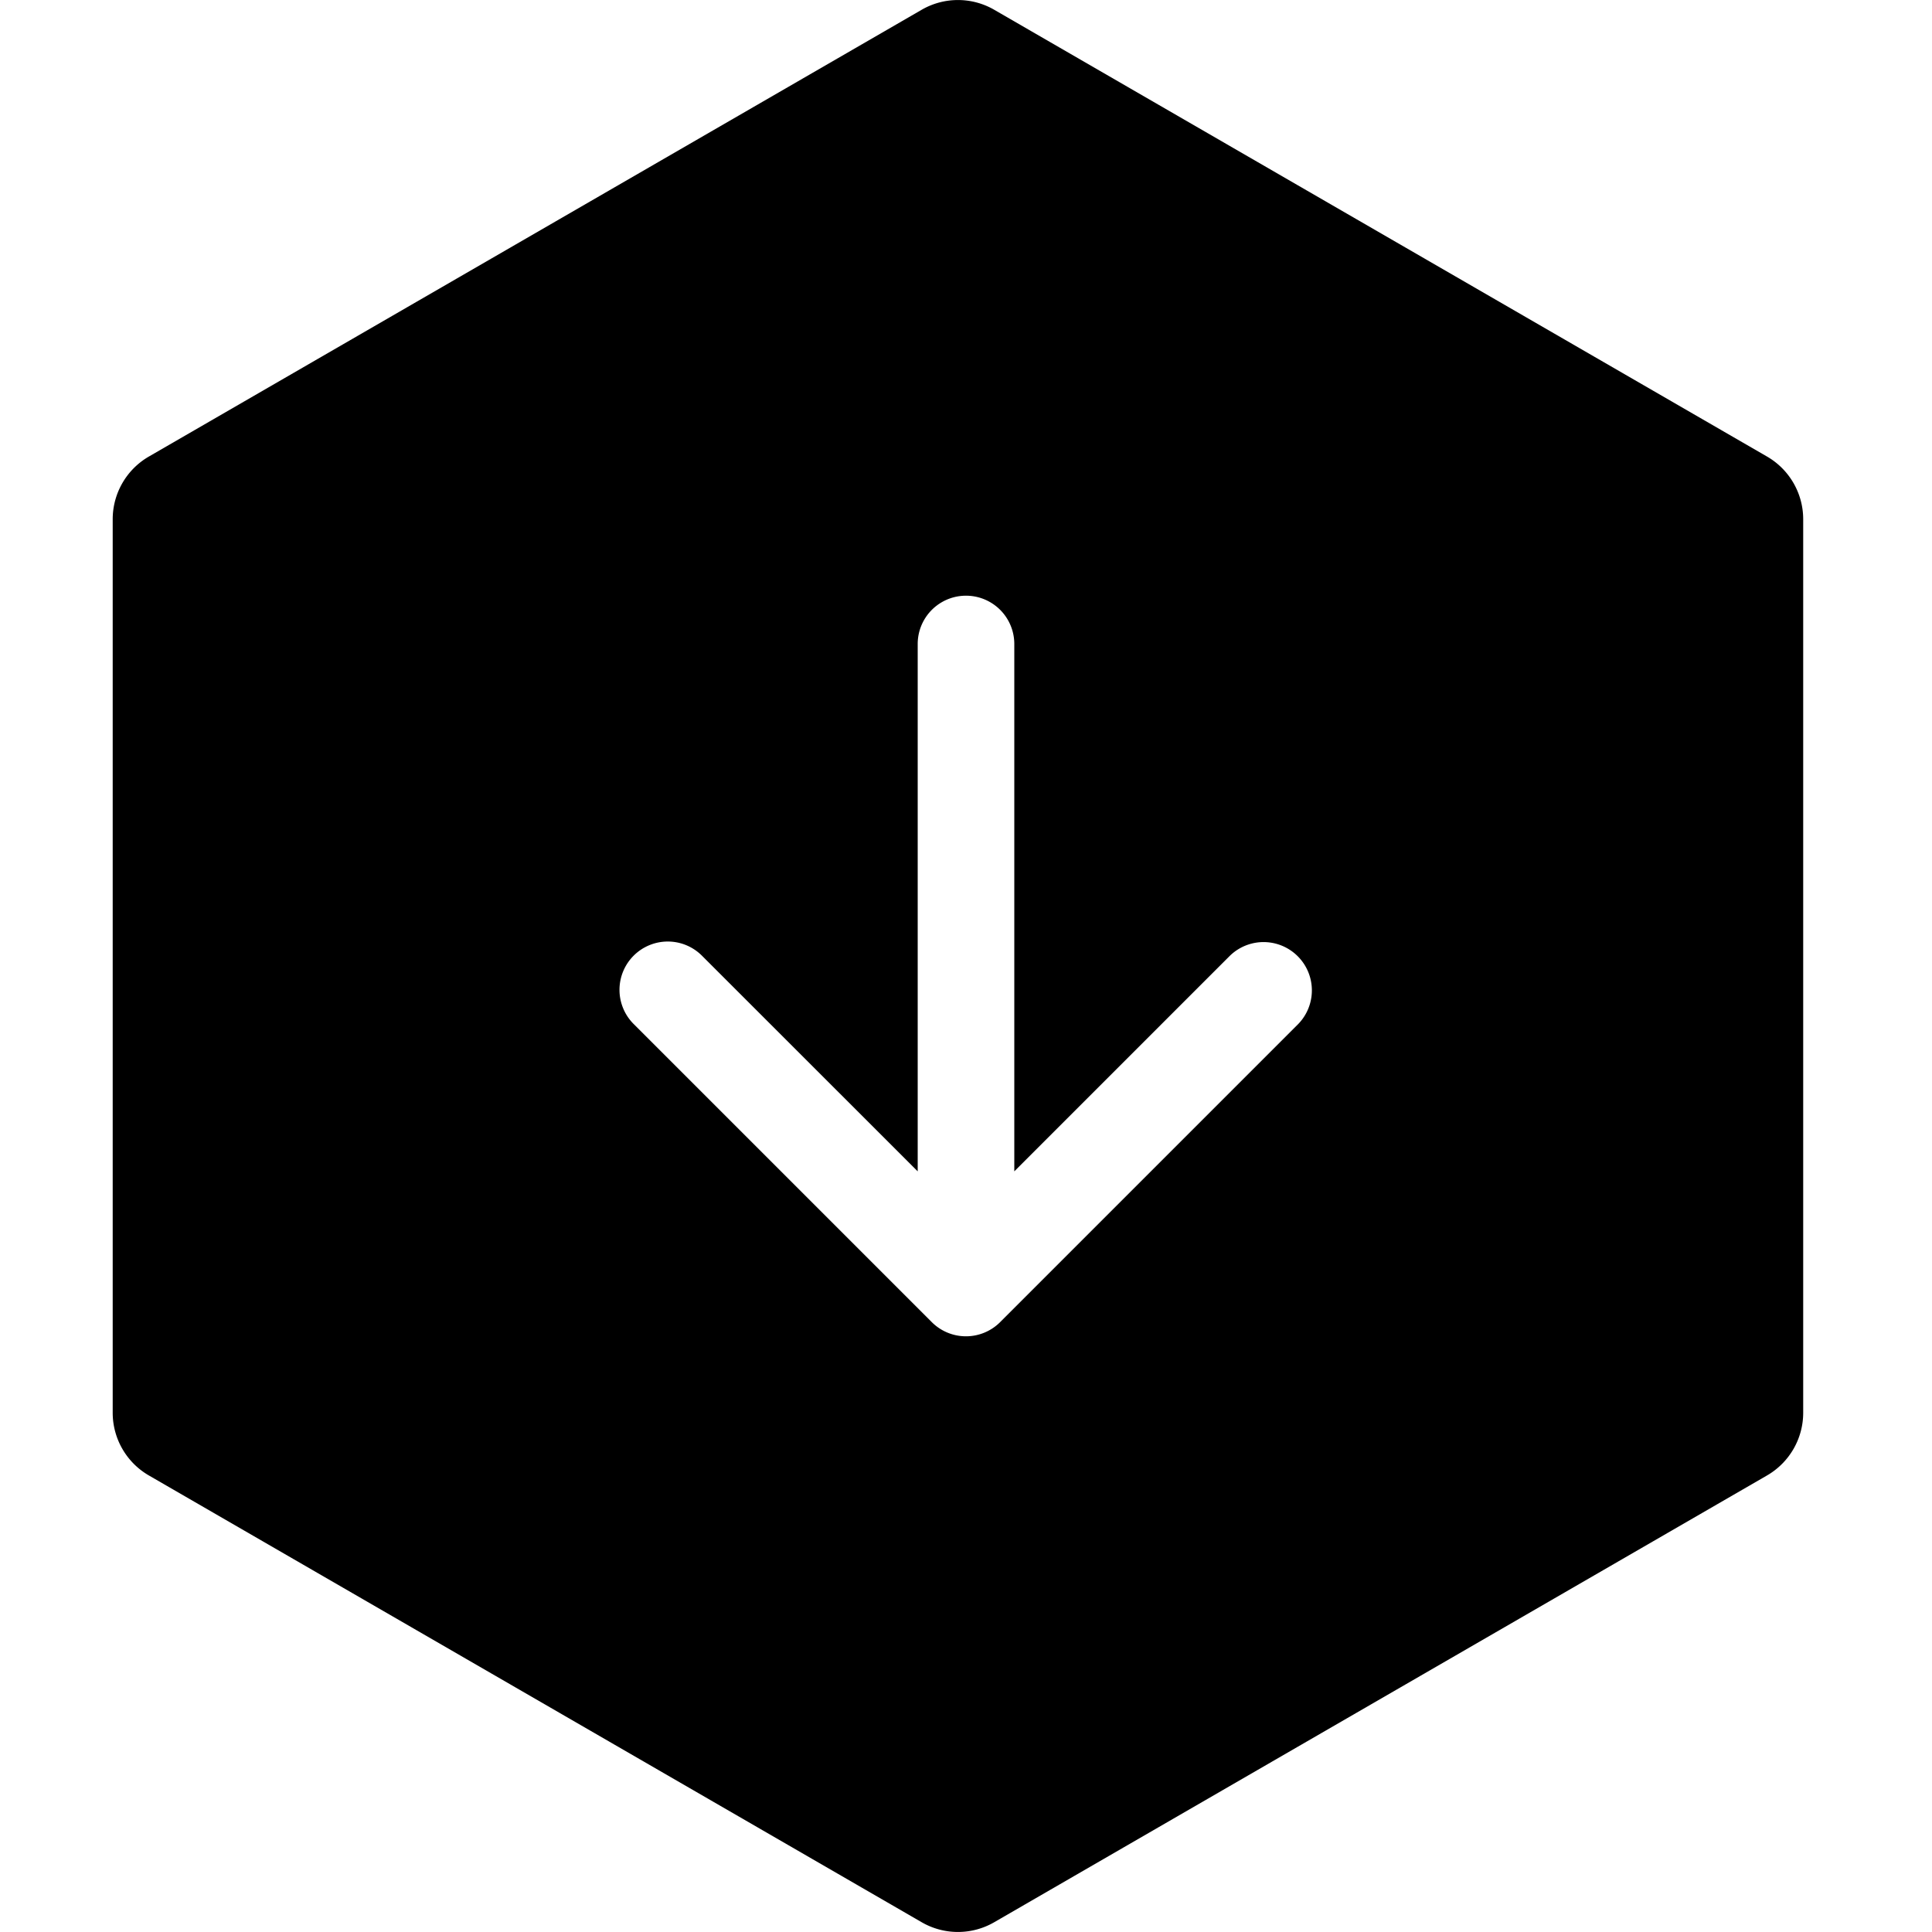 <svg data-name="Layer 1" xmlns="http://www.w3.org/2000/svg" viewBox="0 0 240 240"><title>hexagon-down</title><path d="M219.5 56.71l-96-55.5a9 9 0 0 0-9 0l-96 55.5A9 9 0 0 0 14 64.5v111a9 9 0 0 0 4.5 7.79l96 55.5a9 9 0 0 0 9 0l96-55.5a9 9 0 0 0 4.5-7.79v-111a9 9 0 0 0-4.5-7.79zm-58.26 70.53l-37 37a6 6 0 0 1-8.49 0l-37-37a6 6 0 1 1 8.48-8.49L114 145.51V80a6 6 0 0 1 12 0v65.51l26.76-26.76a6 6 0 0 1 8.48 8.49z"/></svg>